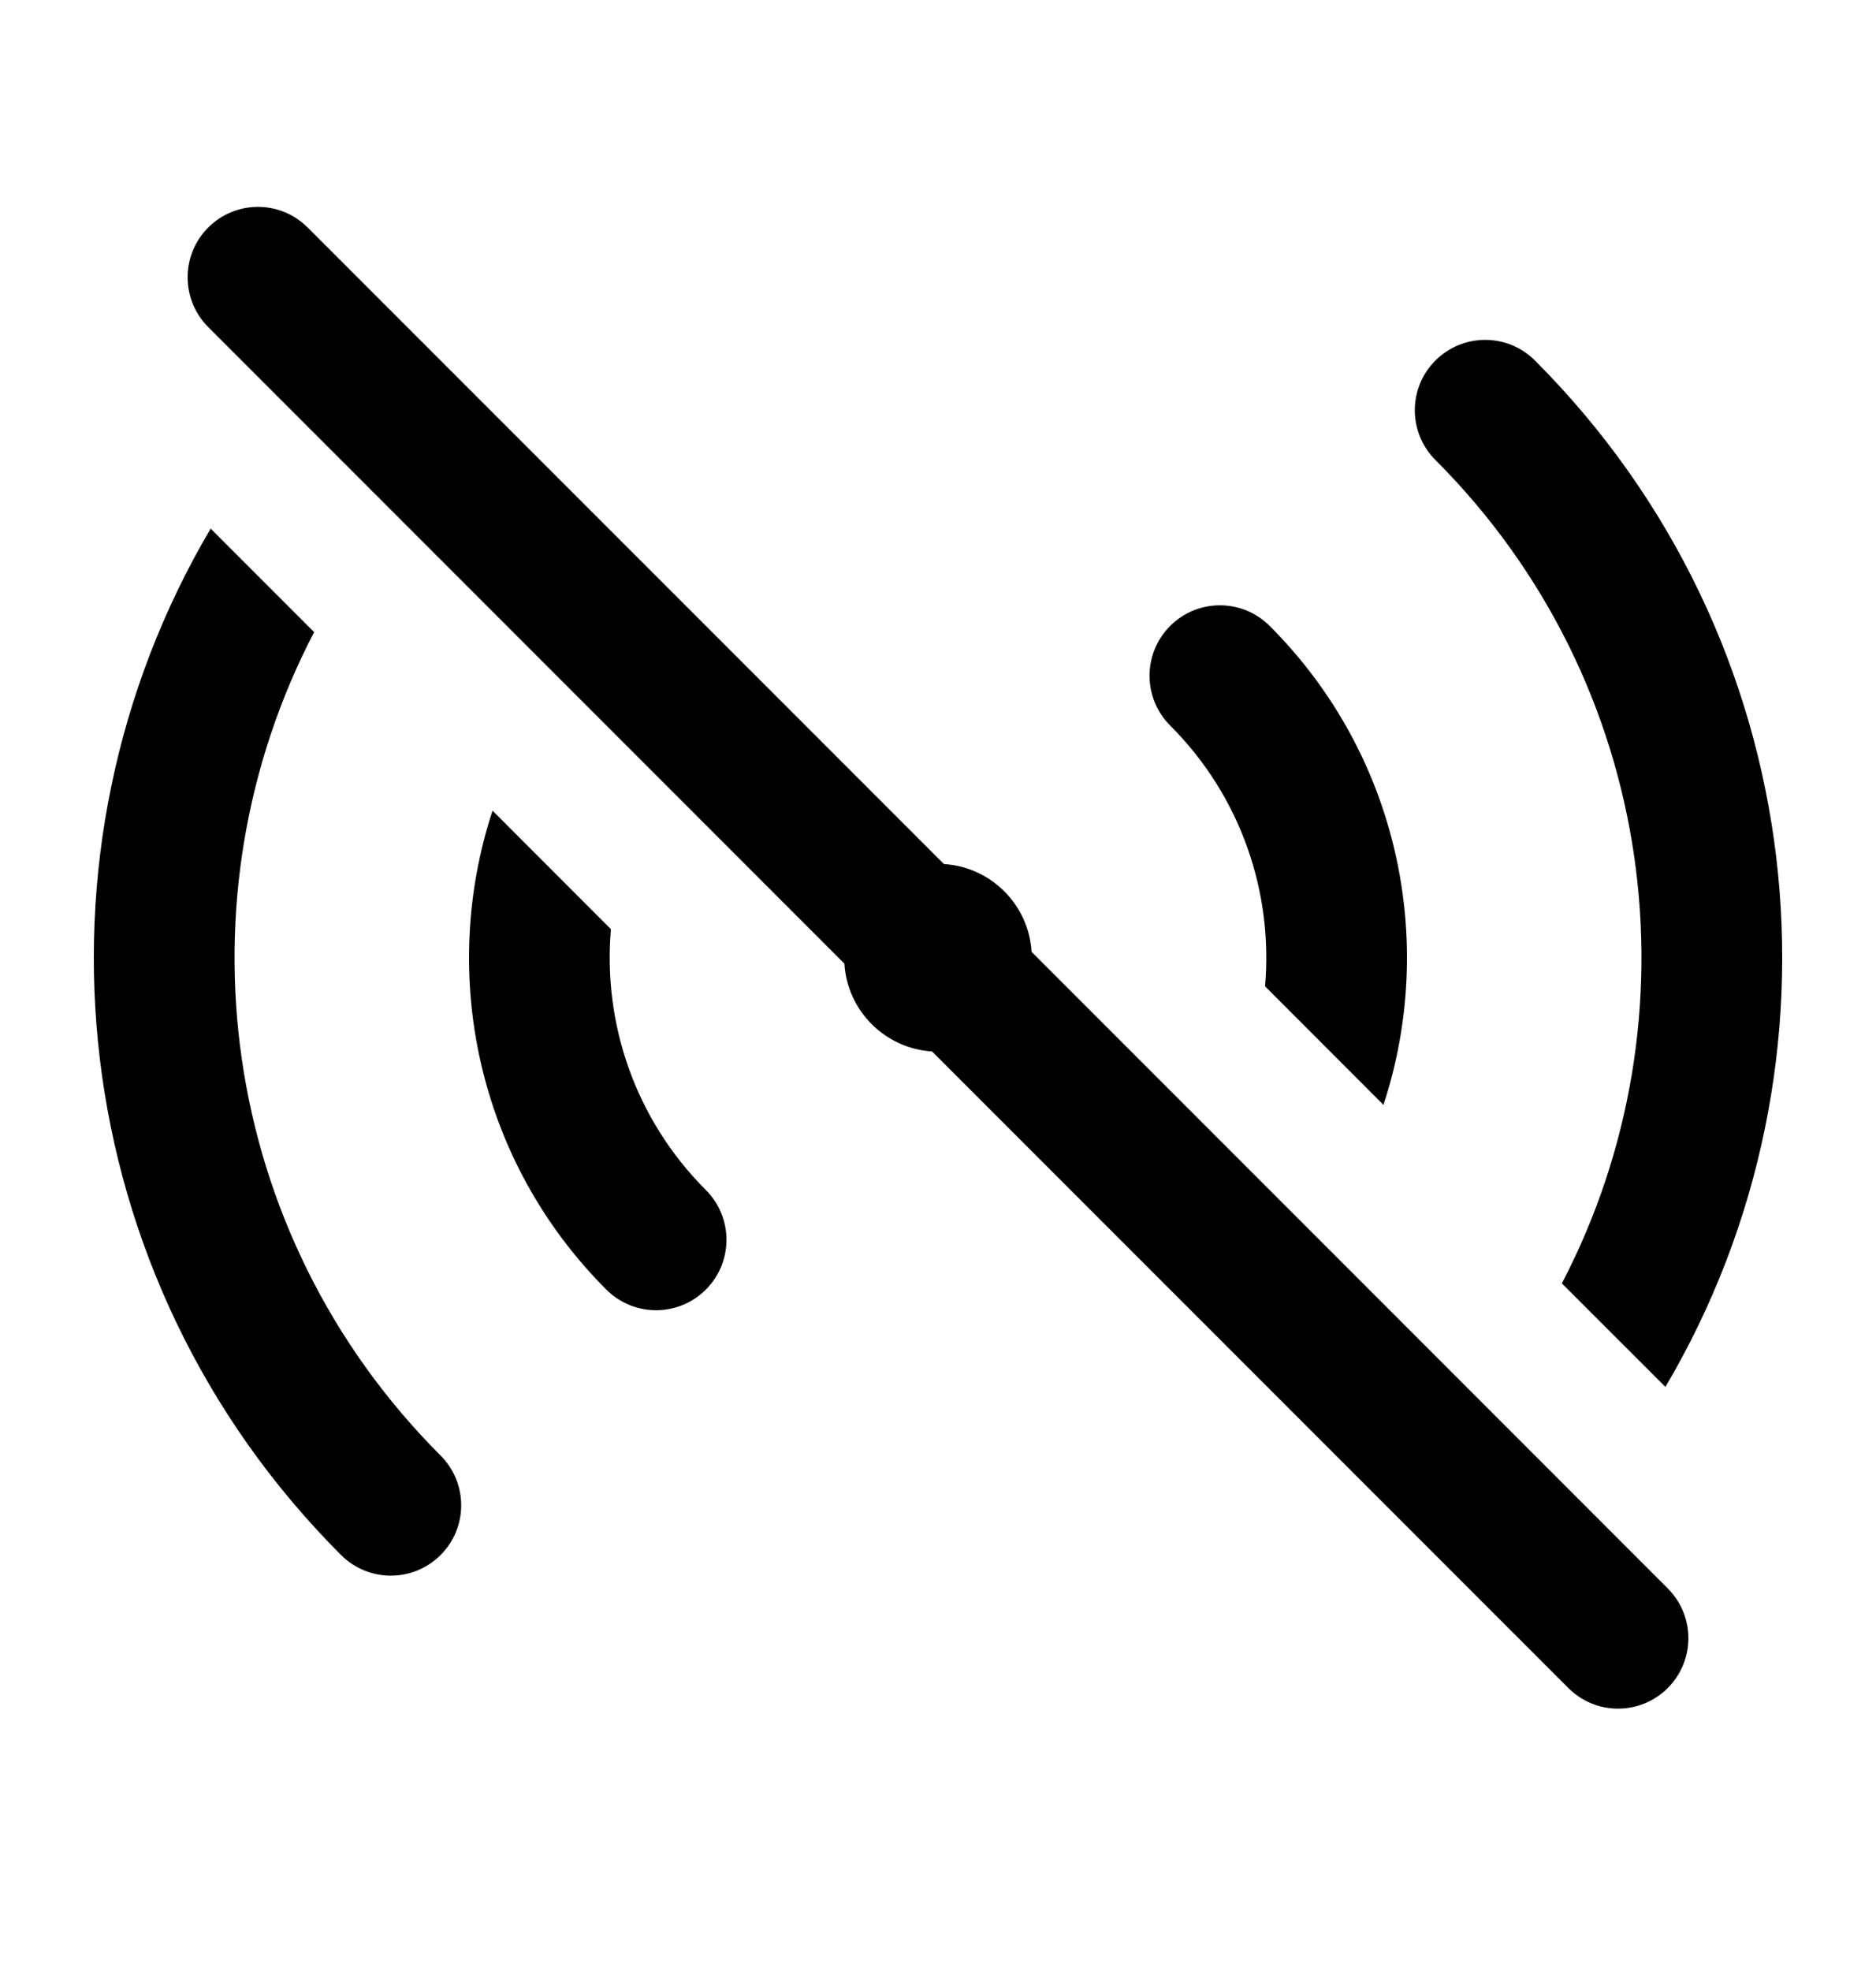 <svg width="20" height="21" viewBox="0 0 20 21" fill="none" xmlns="http://www.w3.org/2000/svg">
<path d="M2.22 2.424C2.513 2.131 2.987 2.131 3.28 2.424L10.063 9.206C10.565 9.237 10.967 9.639 10.998 10.142L17.78 16.924C18.073 17.217 18.073 17.692 17.78 17.985C17.487 18.278 17.013 18.278 16.72 17.985L9.937 11.203C9.435 11.171 9.033 10.77 9.002 10.267L2.22 3.485C1.927 3.192 1.927 2.717 2.22 2.424Z" fill="black"/>
<path d="M3.636 16.568C0.671 13.603 0.207 9.083 2.246 5.632L3.349 6.735C1.873 9.562 2.322 13.133 4.697 15.508C4.99 15.801 4.99 16.276 4.697 16.568C4.404 16.861 3.929 16.861 3.636 16.568Z" fill="black"/>
<path d="M6.464 13.74C5.084 12.36 4.68 10.373 5.251 8.637L6.513 9.9C6.427 10.894 6.764 11.918 7.525 12.679C7.818 12.972 7.818 13.447 7.525 13.74C7.232 14.033 6.757 14.033 6.464 13.74Z" fill="black"/>
<path d="M16.364 3.841C19.329 6.806 19.793 11.326 17.755 14.777L16.651 13.674C18.127 10.847 17.678 7.276 15.303 4.901C15.01 4.608 15.01 4.133 15.303 3.841C15.596 3.548 16.071 3.548 16.364 3.841Z" fill="black"/>
<path d="M13.536 6.669C14.916 8.049 15.32 10.036 14.749 11.772L13.487 10.509C13.573 9.515 13.236 8.491 12.475 7.73C12.182 7.437 12.182 6.962 12.475 6.669C12.768 6.376 13.243 6.376 13.536 6.669Z" fill="black"/>
</svg>
